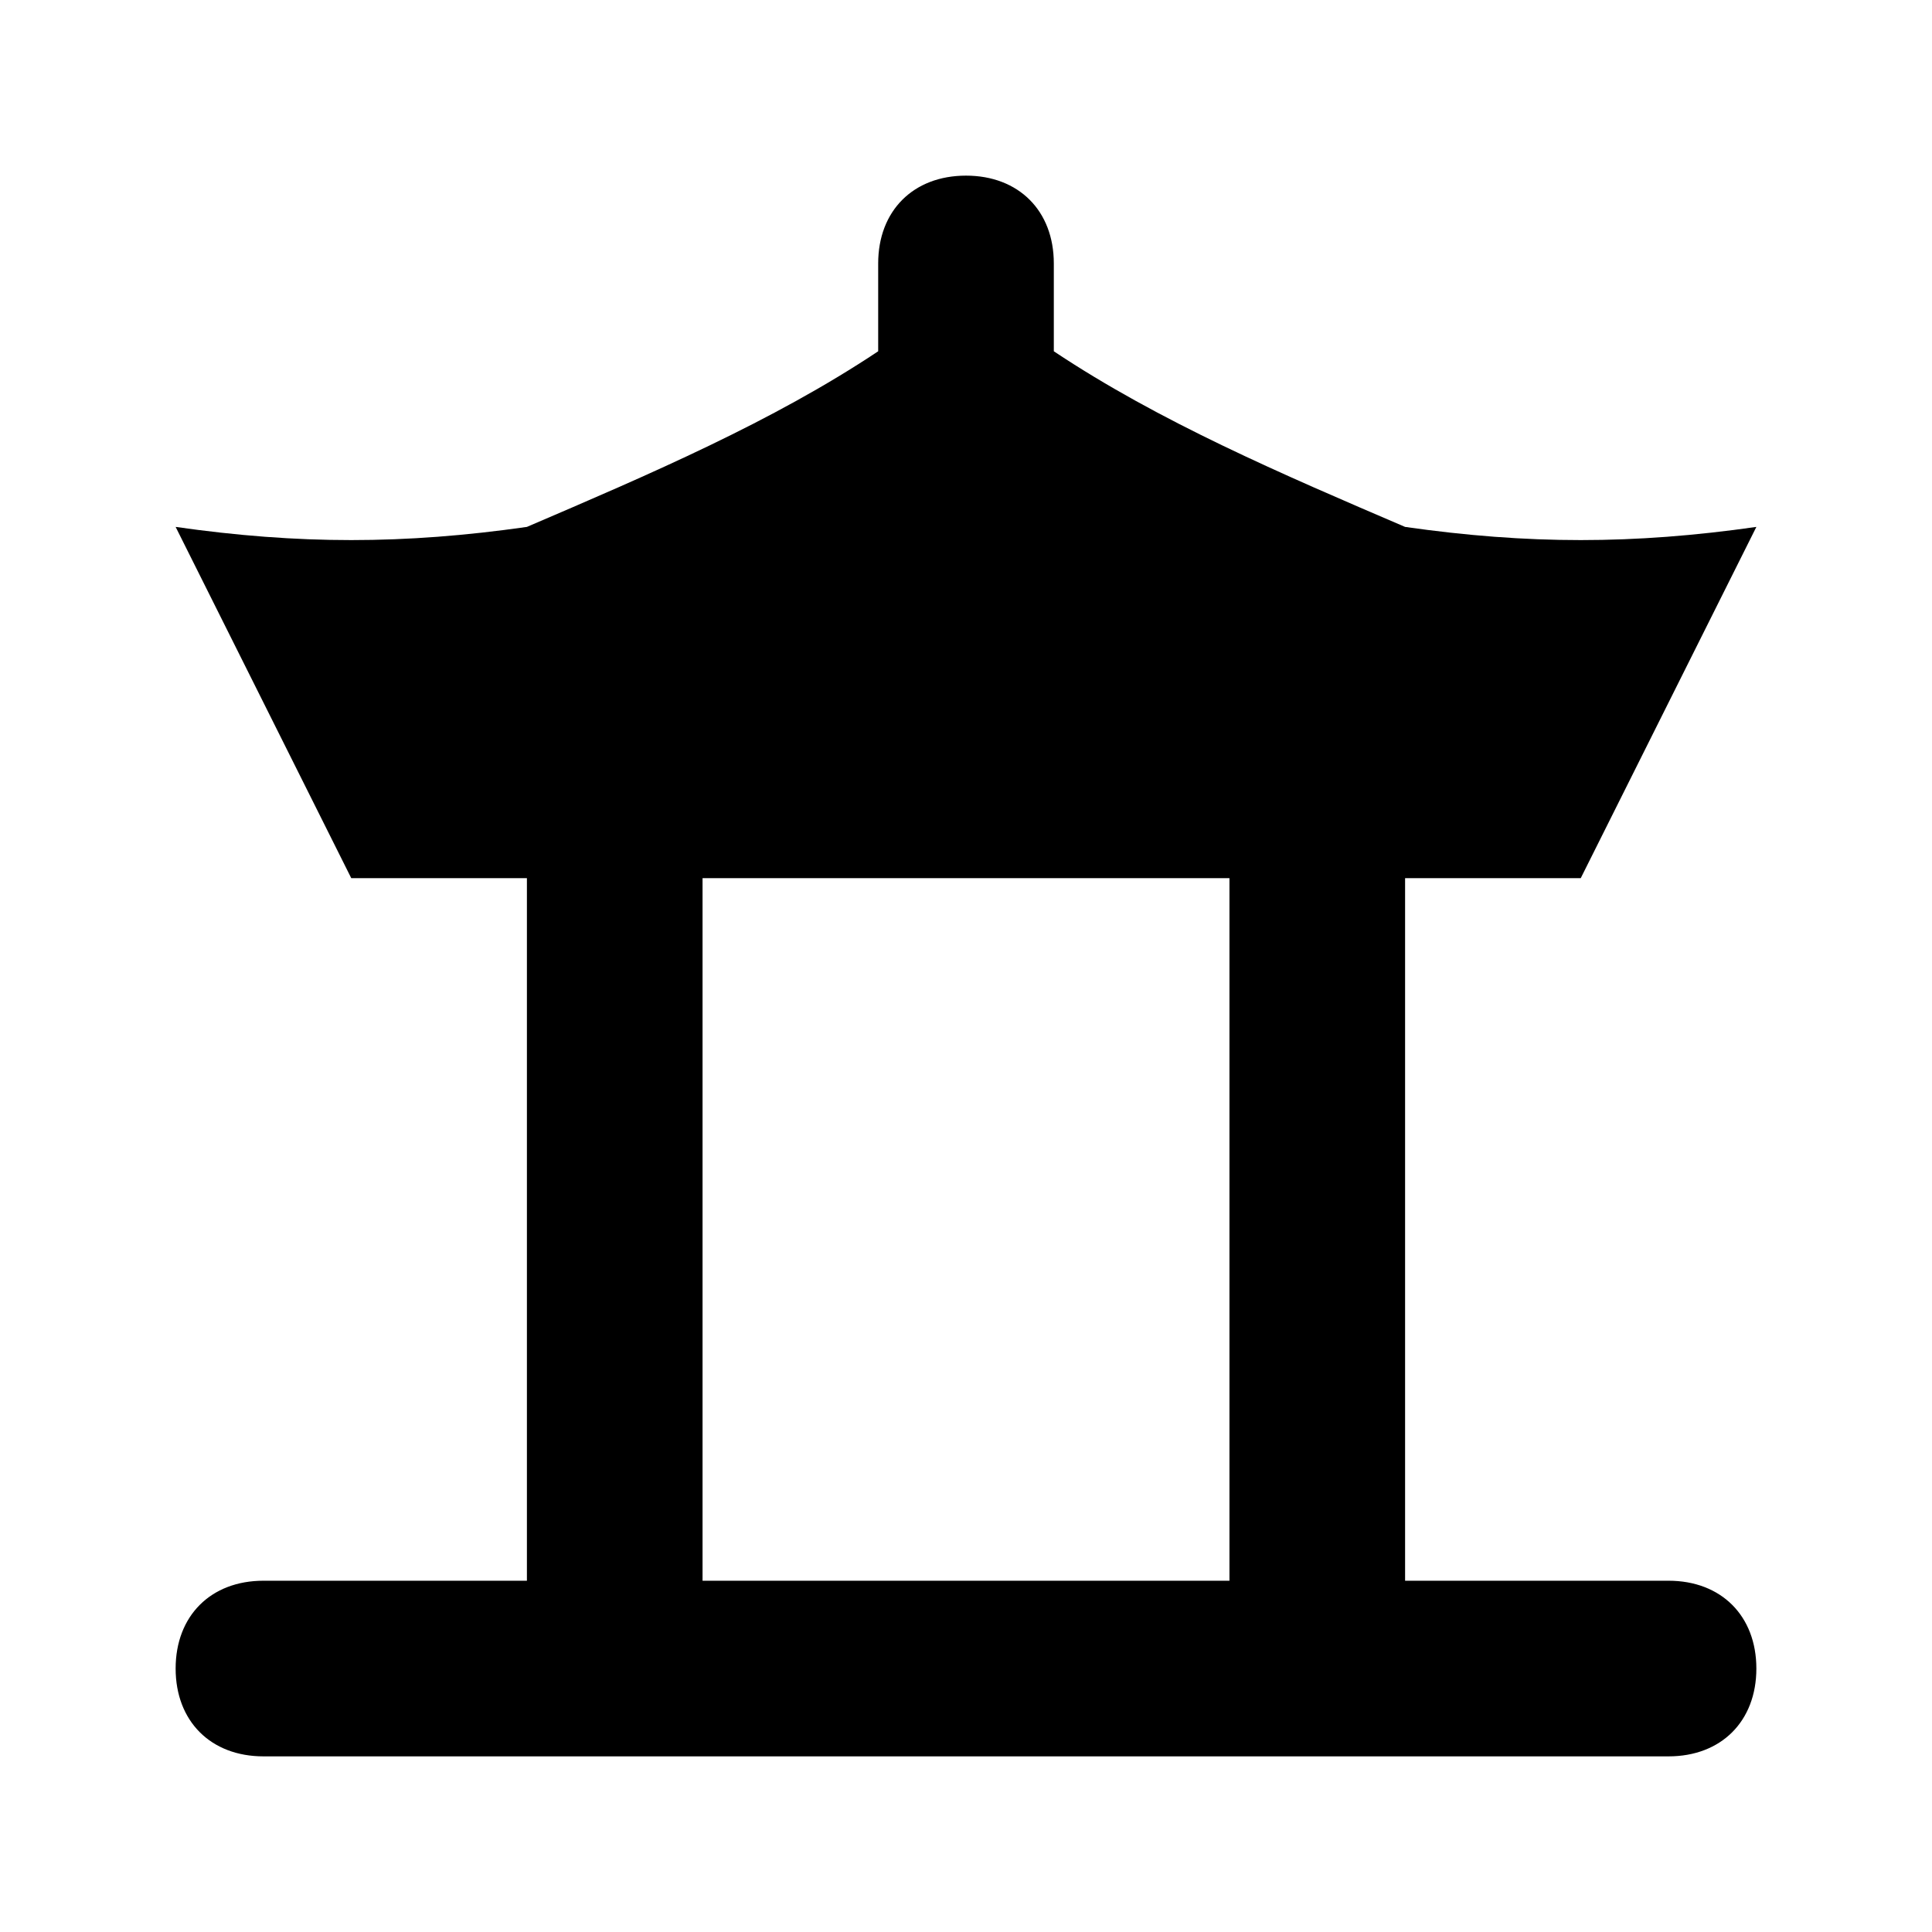 <?xml version="1.0" encoding="UTF-8" standalone="yes"?>
<svg version="1.1" id="landmark-11" xmlns="http://www.w3.org/2000/svg" width="11px" height="11px" viewBox="0 0 11 11">
  <title>landmark</title>
  <path d="M9.5,9H8V5h1l1-2C9.3,3.1,8.7,3.1,8,3C7.3,2.7,6.6,2.4,6,2V1.5C6,1.2,5.8,1,5.5,1S5,1.2,5,1.5V2C4.4,2.4,3.7,2.7,3,3&#xA;&#x9;C2.3,3.1,1.7,3.1,1,3l1,2h1v4H1.5C1.2,9,1,9.2,1,9.5S1.2,10,1.5,10h8C9.8,10,10,9.8,10,9.5S9.8,9,9.5,9z M7,9H4V5h3V9z"/>
</svg>